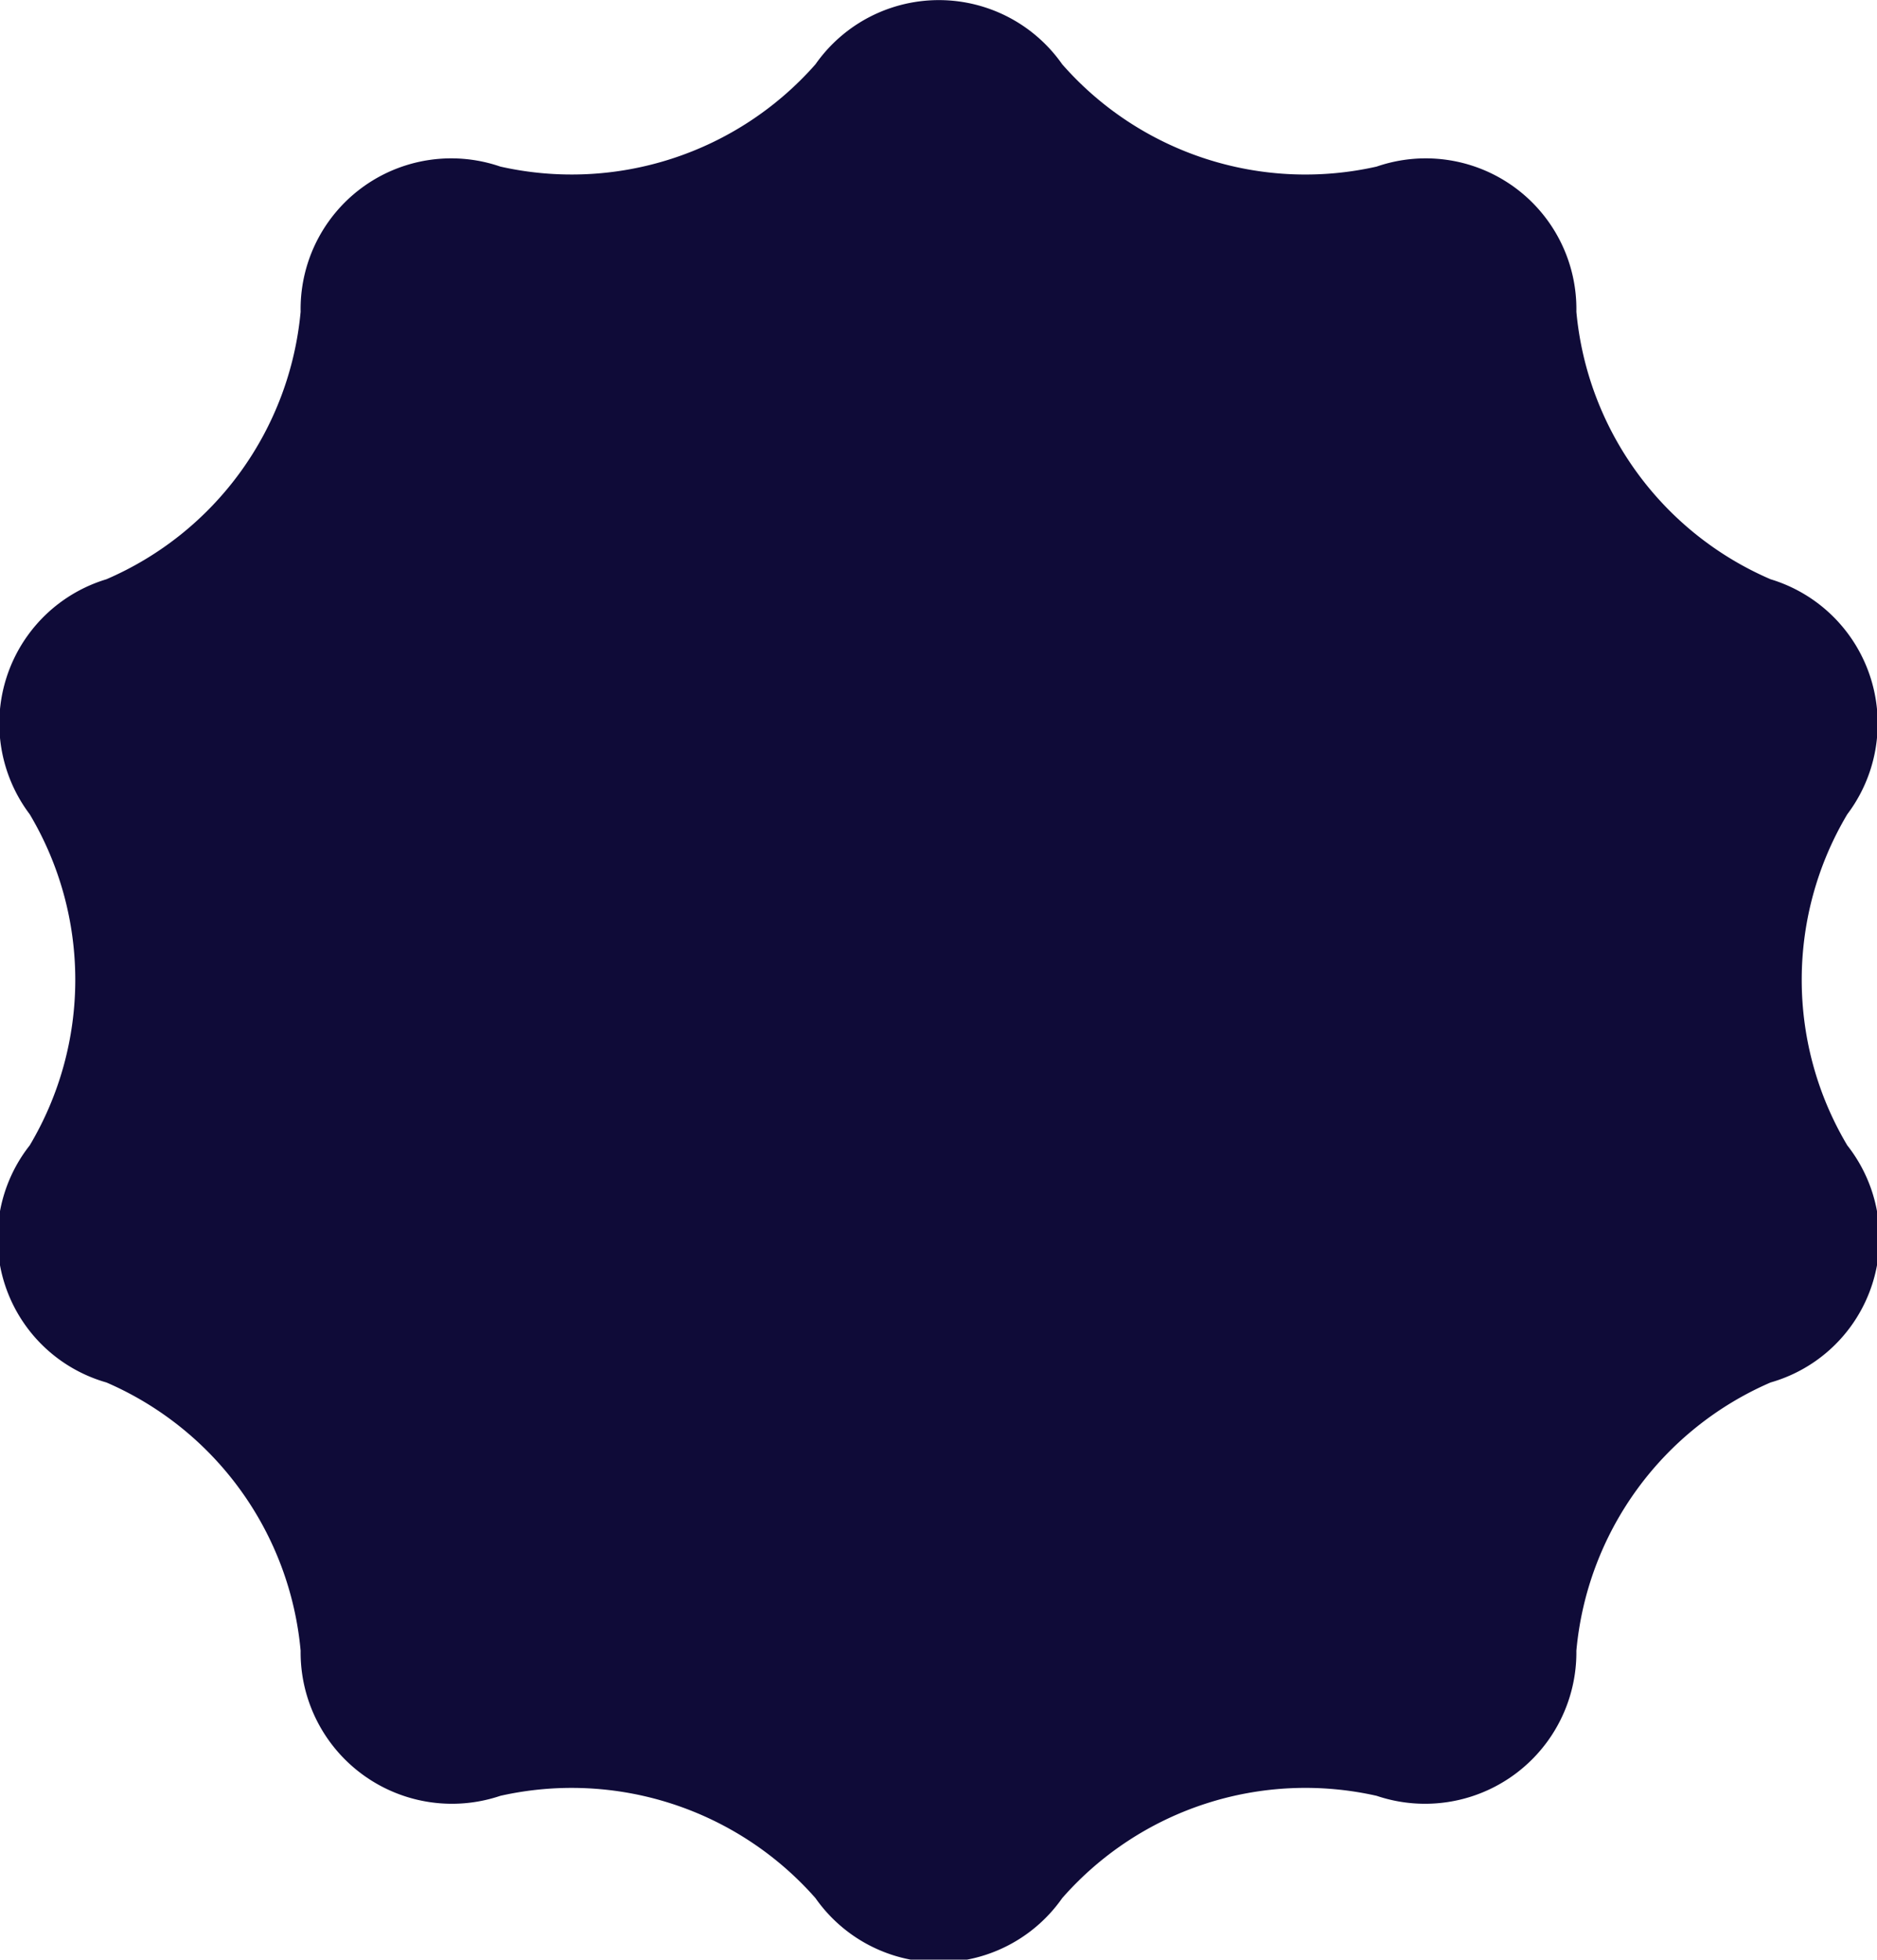 <svg xmlns="http://www.w3.org/2000/svg" viewBox="0 0 27.16 28.35"><g data-name="Layer 2"><path d="M11.8.93a2.18 2.18 0 013.57 0 4.68 4.68 0 004.55 1.48 2.18 2.18 0 012.89 2.1 4.68 4.68 0 002.81 3.87 2.18 2.18 0 011.11 3.4 4.68 4.68 0 000 4.79A2.17 2.17 0 0125.62 20a4.69 4.69 0 00-2.81 3.88 2.19 2.19 0 01-2.89 2.1 4.68 4.68 0 00-4.55 1.48 2.18 2.18 0 01-3.57 0 4.7 4.7 0 00-4.56-1.48 2.19 2.19 0 01-2.89-2.1A4.69 4.69 0 001.54 20a2.17 2.17 0 01-1.11-3.43 4.68 4.68 0 000-4.79 2.18 2.18 0 011.11-3.4 4.68 4.68 0 002.81-3.87 2.18 2.18 0 012.89-2.1A4.7 4.7 0 0011.8.93z" fill="#0f0b38" data-name="Visual Design Page"/></g></svg>